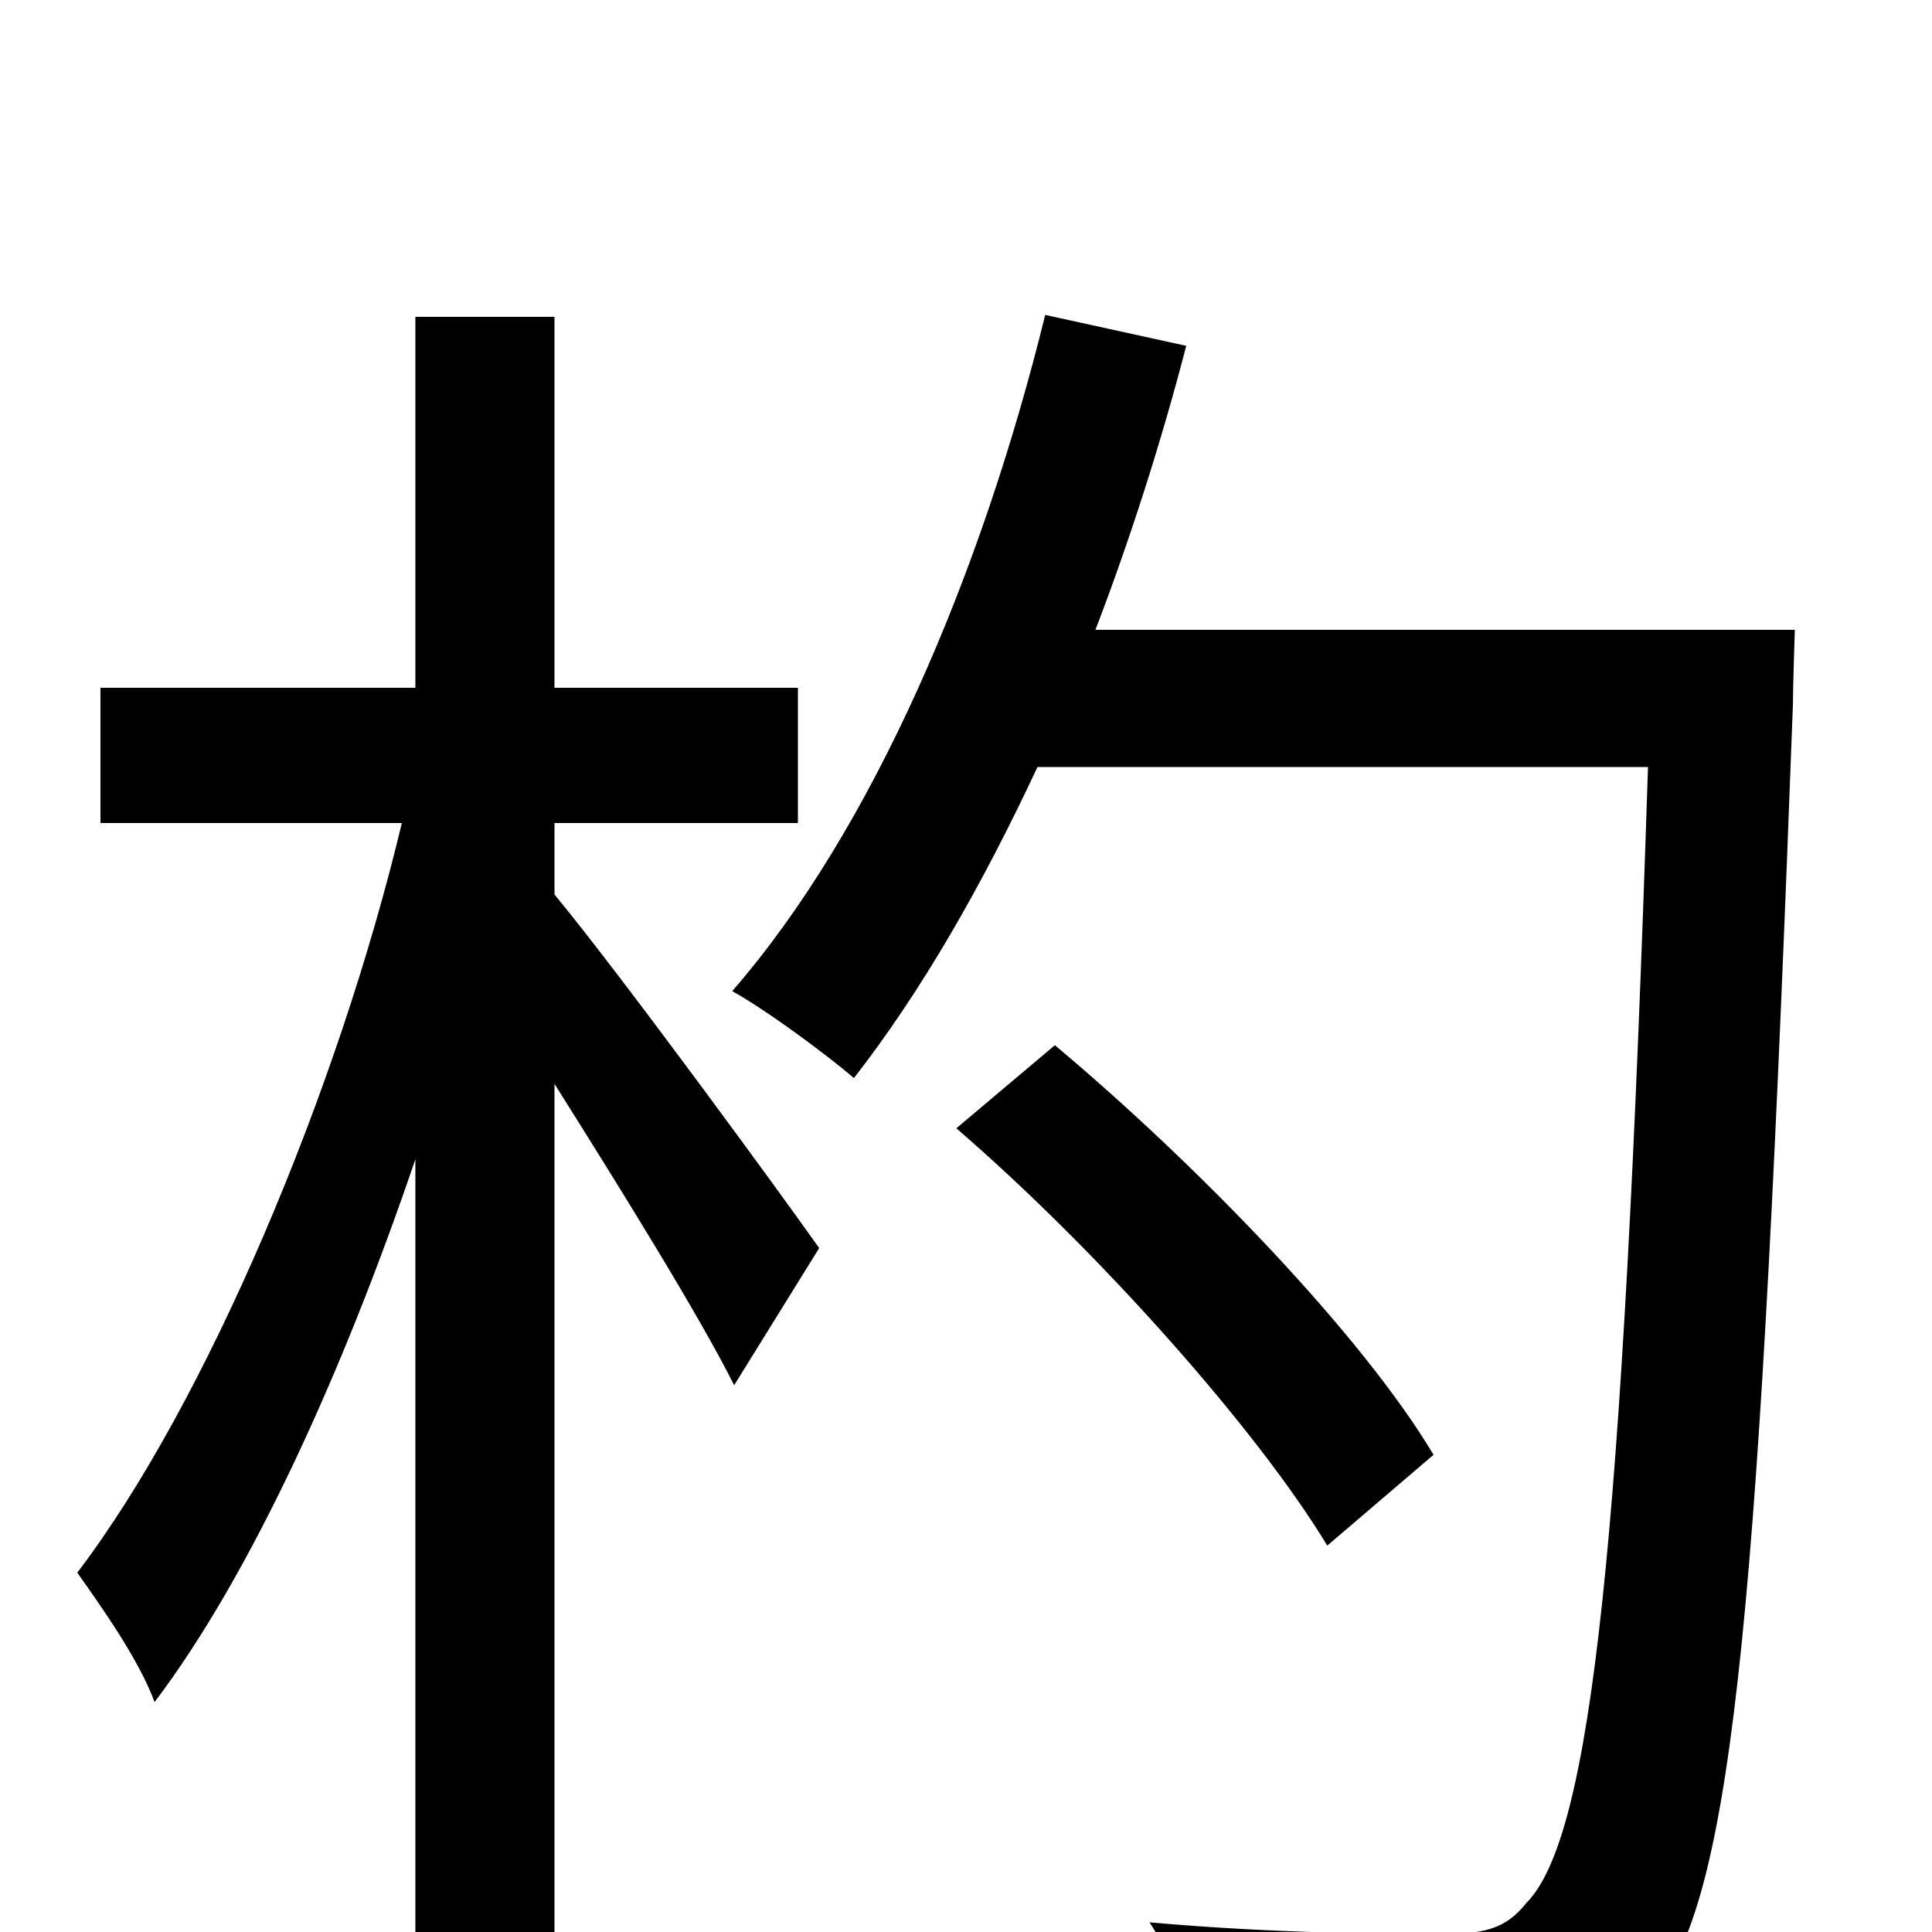<svg xmlns="http://www.w3.org/2000/svg" viewBox="0 -1000 1000 1000">
	<path fill="#000000" d="M287 -574H413V-644H287V-836H215V-644H52V-574H208C175 -436 107 -274 40 -186C52 -169 72 -141 80 -119C130 -185 178 -291 215 -400V76H287V-439C321 -385 362 -319 380 -283L424 -354C405 -381 321 -496 287 -537ZM742 -247C705 -309 620 -397 546 -459L495 -416C568 -353 650 -261 687 -200ZM567 -674C585 -721 601 -771 614 -821L541 -837C508 -703 452 -571 379 -487C397 -477 428 -454 442 -442C477 -487 508 -541 537 -603H853C840 -202 824 -49 790 -15C779 -1 767 1 746 1C723 1 662 1 595 -5C609 16 618 48 620 70C680 74 741 75 776 71C812 68 834 59 857 30C898 -19 911 -178 928 -635C928 -644 929 -674 929 -674Z"/>
</svg>
